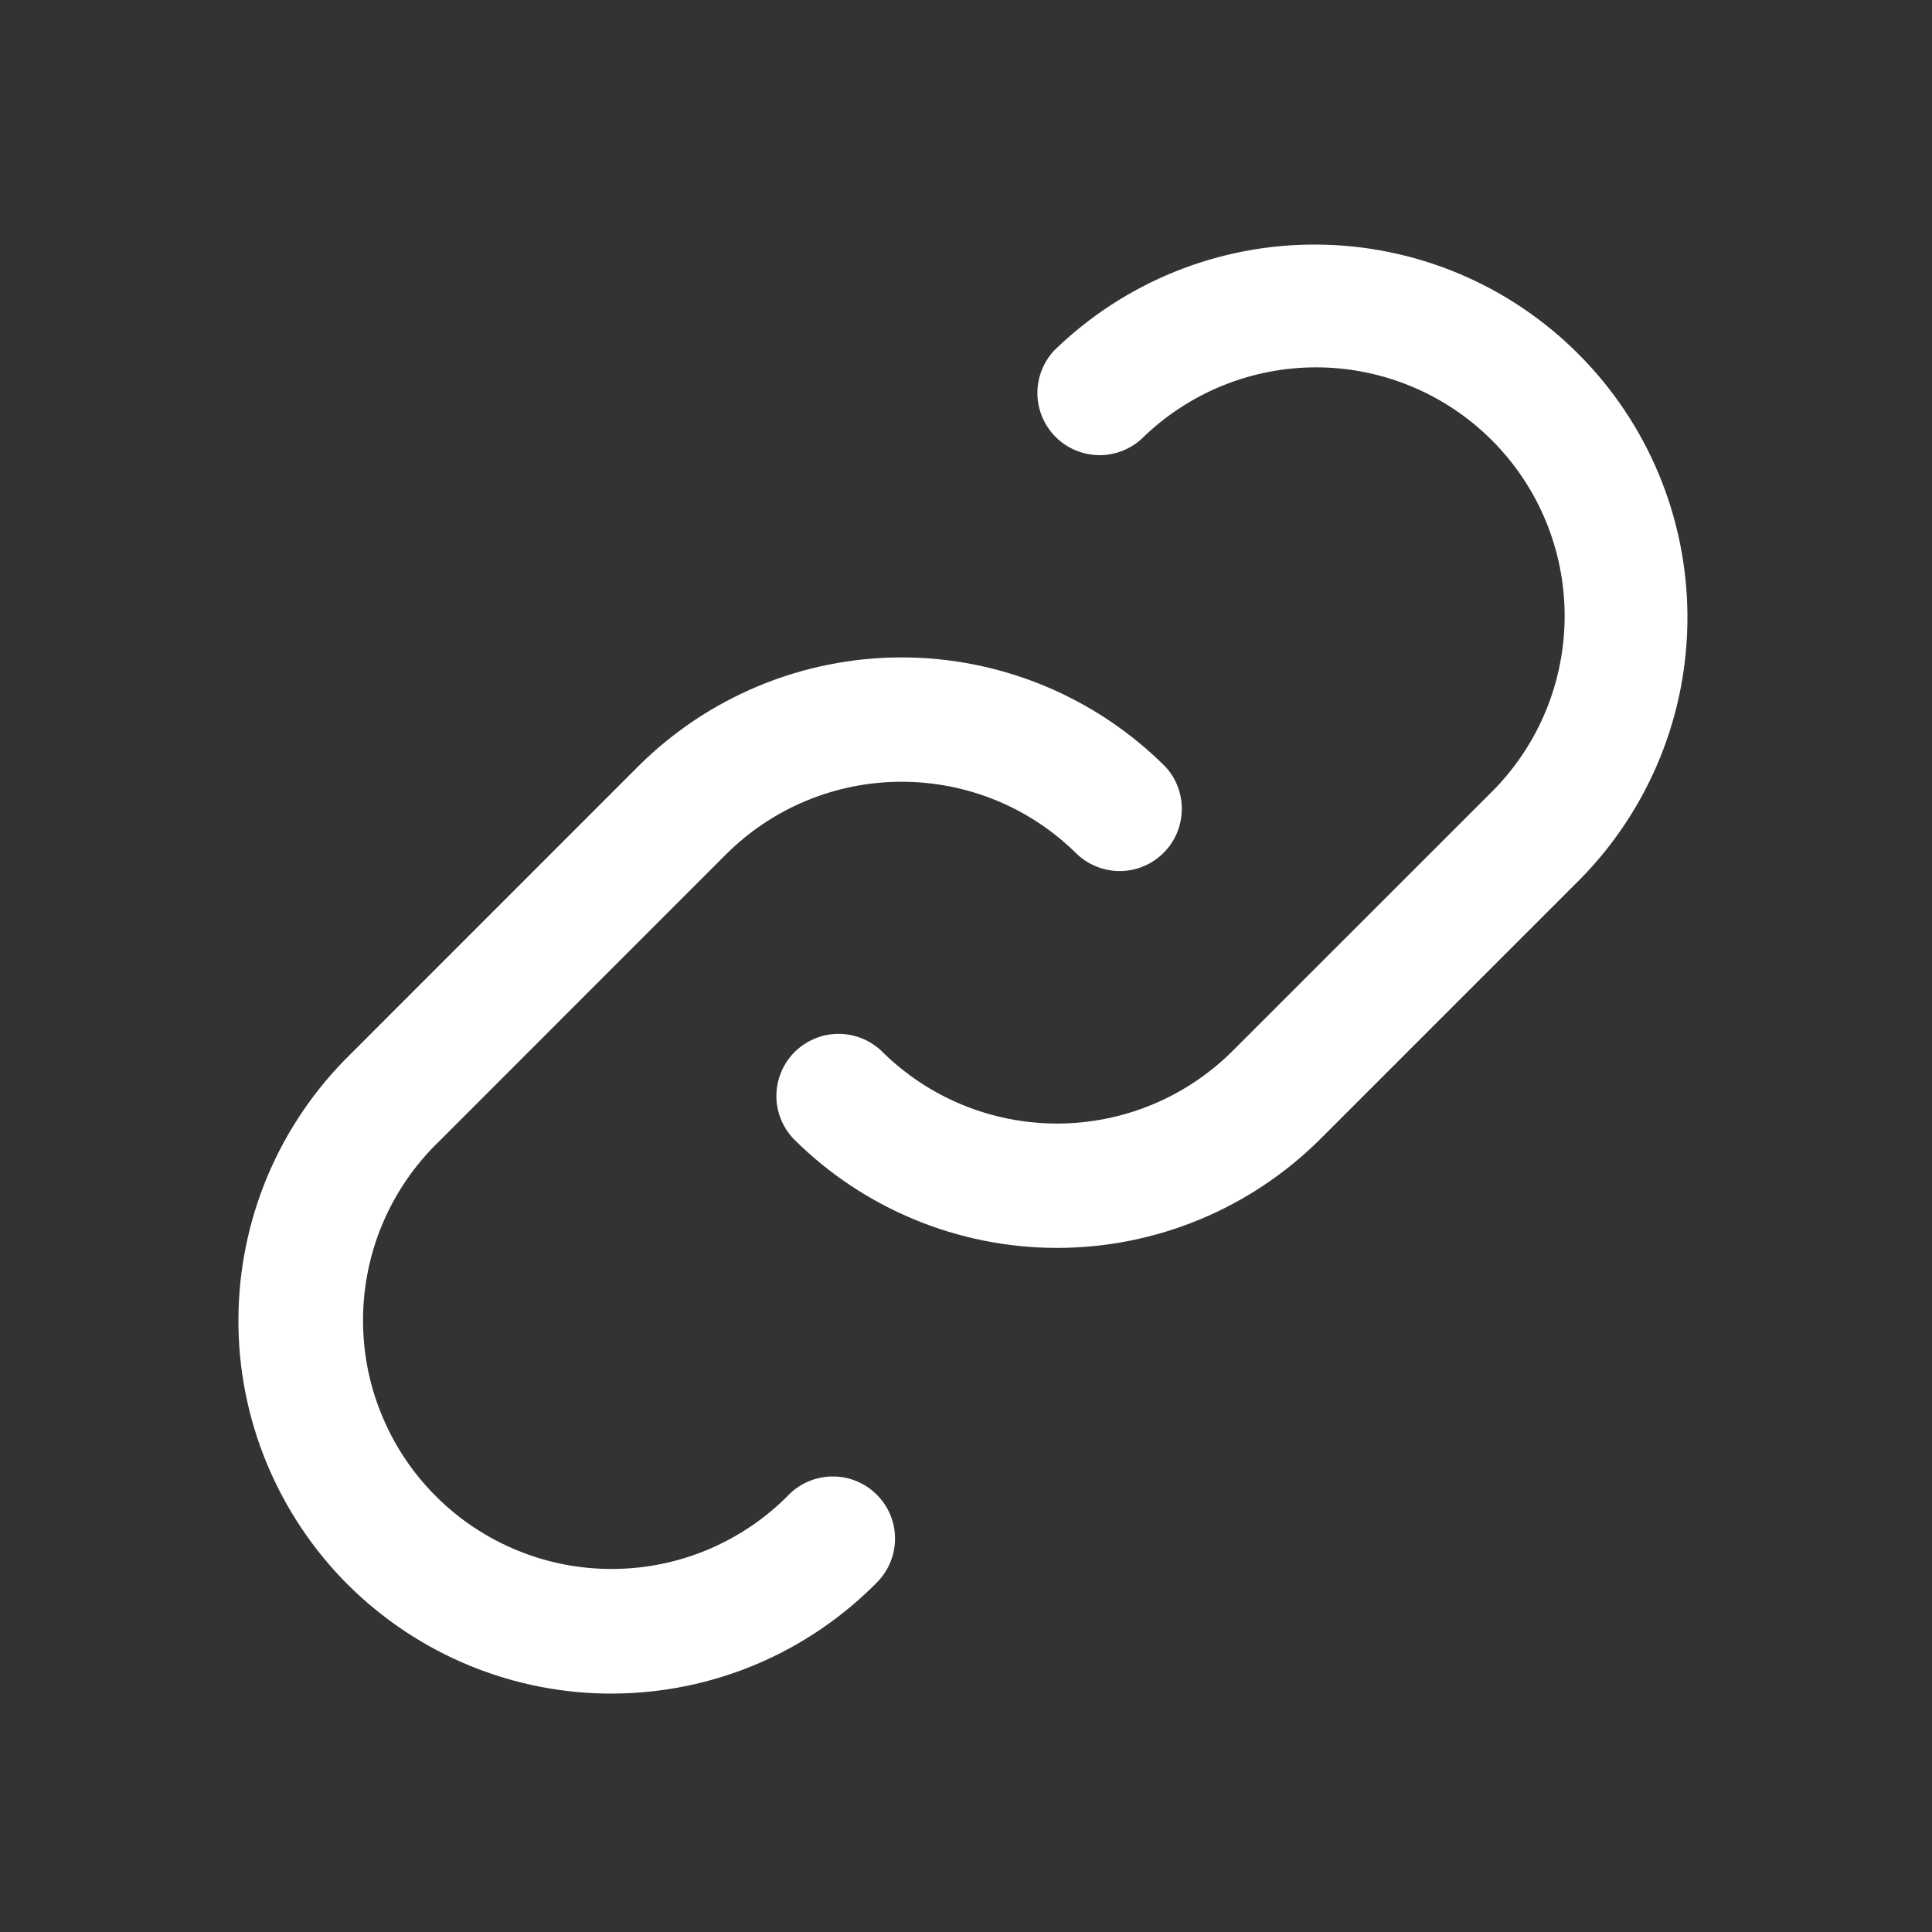 <svg width="22" height="22" viewBox="0 0 22 22" fill="none" xmlns="http://www.w3.org/2000/svg">
<rect x="0" y="0" width="22" height="22" fill="#333333" stroke="none"/>
<path d="M12.001 3.994C11.877 4.129 11.81 4.306 11.813 4.489C11.817 4.672 11.891 4.846 12.021 4.976C12.15 5.105 12.325 5.179 12.508 5.183C12.691 5.186 12.868 5.119 13.002 4.995C13.535 4.472 14.252 4.18 14.999 4.183C15.745 4.187 16.46 4.485 16.988 5.013C17.516 5.541 17.814 6.256 17.817 7.002C17.82 7.749 17.529 8.466 17.005 8.999L14.038 11.965C13.507 12.496 12.787 12.794 12.037 12.794C11.286 12.794 10.566 12.496 10.035 11.965C9.901 11.839 9.723 11.77 9.539 11.773C9.355 11.775 9.179 11.85 9.048 11.98C8.918 12.11 8.844 12.286 8.841 12.47C8.838 12.654 8.908 12.832 9.034 12.966C9.83 13.762 10.91 14.21 12.037 14.21C13.163 14.21 14.243 13.762 15.039 12.966L18.006 9.999C18.787 9.199 19.222 8.124 19.215 7.007C19.209 5.889 18.762 4.819 17.971 4.029C17.181 3.238 16.111 2.791 14.993 2.785C13.876 2.778 12.801 3.213 12.001 3.994Z" fill="white"/>
<path d="M3.994 12.001C3.592 12.394 3.272 12.862 3.052 13.379C2.833 13.896 2.718 14.452 2.715 15.014C2.711 15.576 2.82 16.133 3.033 16.652C3.247 17.172 3.561 17.644 3.958 18.042C4.356 18.439 4.828 18.753 5.348 18.967C5.867 19.18 6.424 19.289 6.986 19.285C7.548 19.282 8.104 19.167 8.621 18.948C9.138 18.728 9.606 18.408 9.999 18.006C10.125 17.872 10.194 17.694 10.192 17.51C10.189 17.326 10.115 17.15 9.984 17.02C9.854 16.89 9.678 16.815 9.494 16.813C9.31 16.81 9.132 16.879 8.998 17.005C8.737 17.275 8.424 17.49 8.079 17.638C7.734 17.786 7.363 17.863 6.987 17.866C6.612 17.869 6.239 17.798 5.892 17.655C5.544 17.513 5.228 17.303 4.963 17.037C4.697 16.772 4.487 16.456 4.345 16.108C4.202 15.761 4.131 15.389 4.134 15.013C4.137 14.637 4.214 14.266 4.362 13.921C4.51 13.576 4.725 13.263 4.995 13.002L8.265 9.731C8.528 9.468 8.84 9.259 9.184 9.117C9.527 8.975 9.895 8.902 10.267 8.902C10.639 8.902 11.007 8.975 11.351 9.117C11.694 9.259 12.006 9.468 12.269 9.731C12.404 9.855 12.581 9.922 12.764 9.919C12.947 9.915 13.121 9.841 13.25 9.711C13.38 9.582 13.454 9.407 13.457 9.224C13.461 9.041 13.394 8.864 13.27 8.73C12.473 7.934 11.393 7.486 10.267 7.486C9.141 7.486 8.061 7.934 7.264 8.73L3.994 12.001Z" fill="white"/>
</svg>
